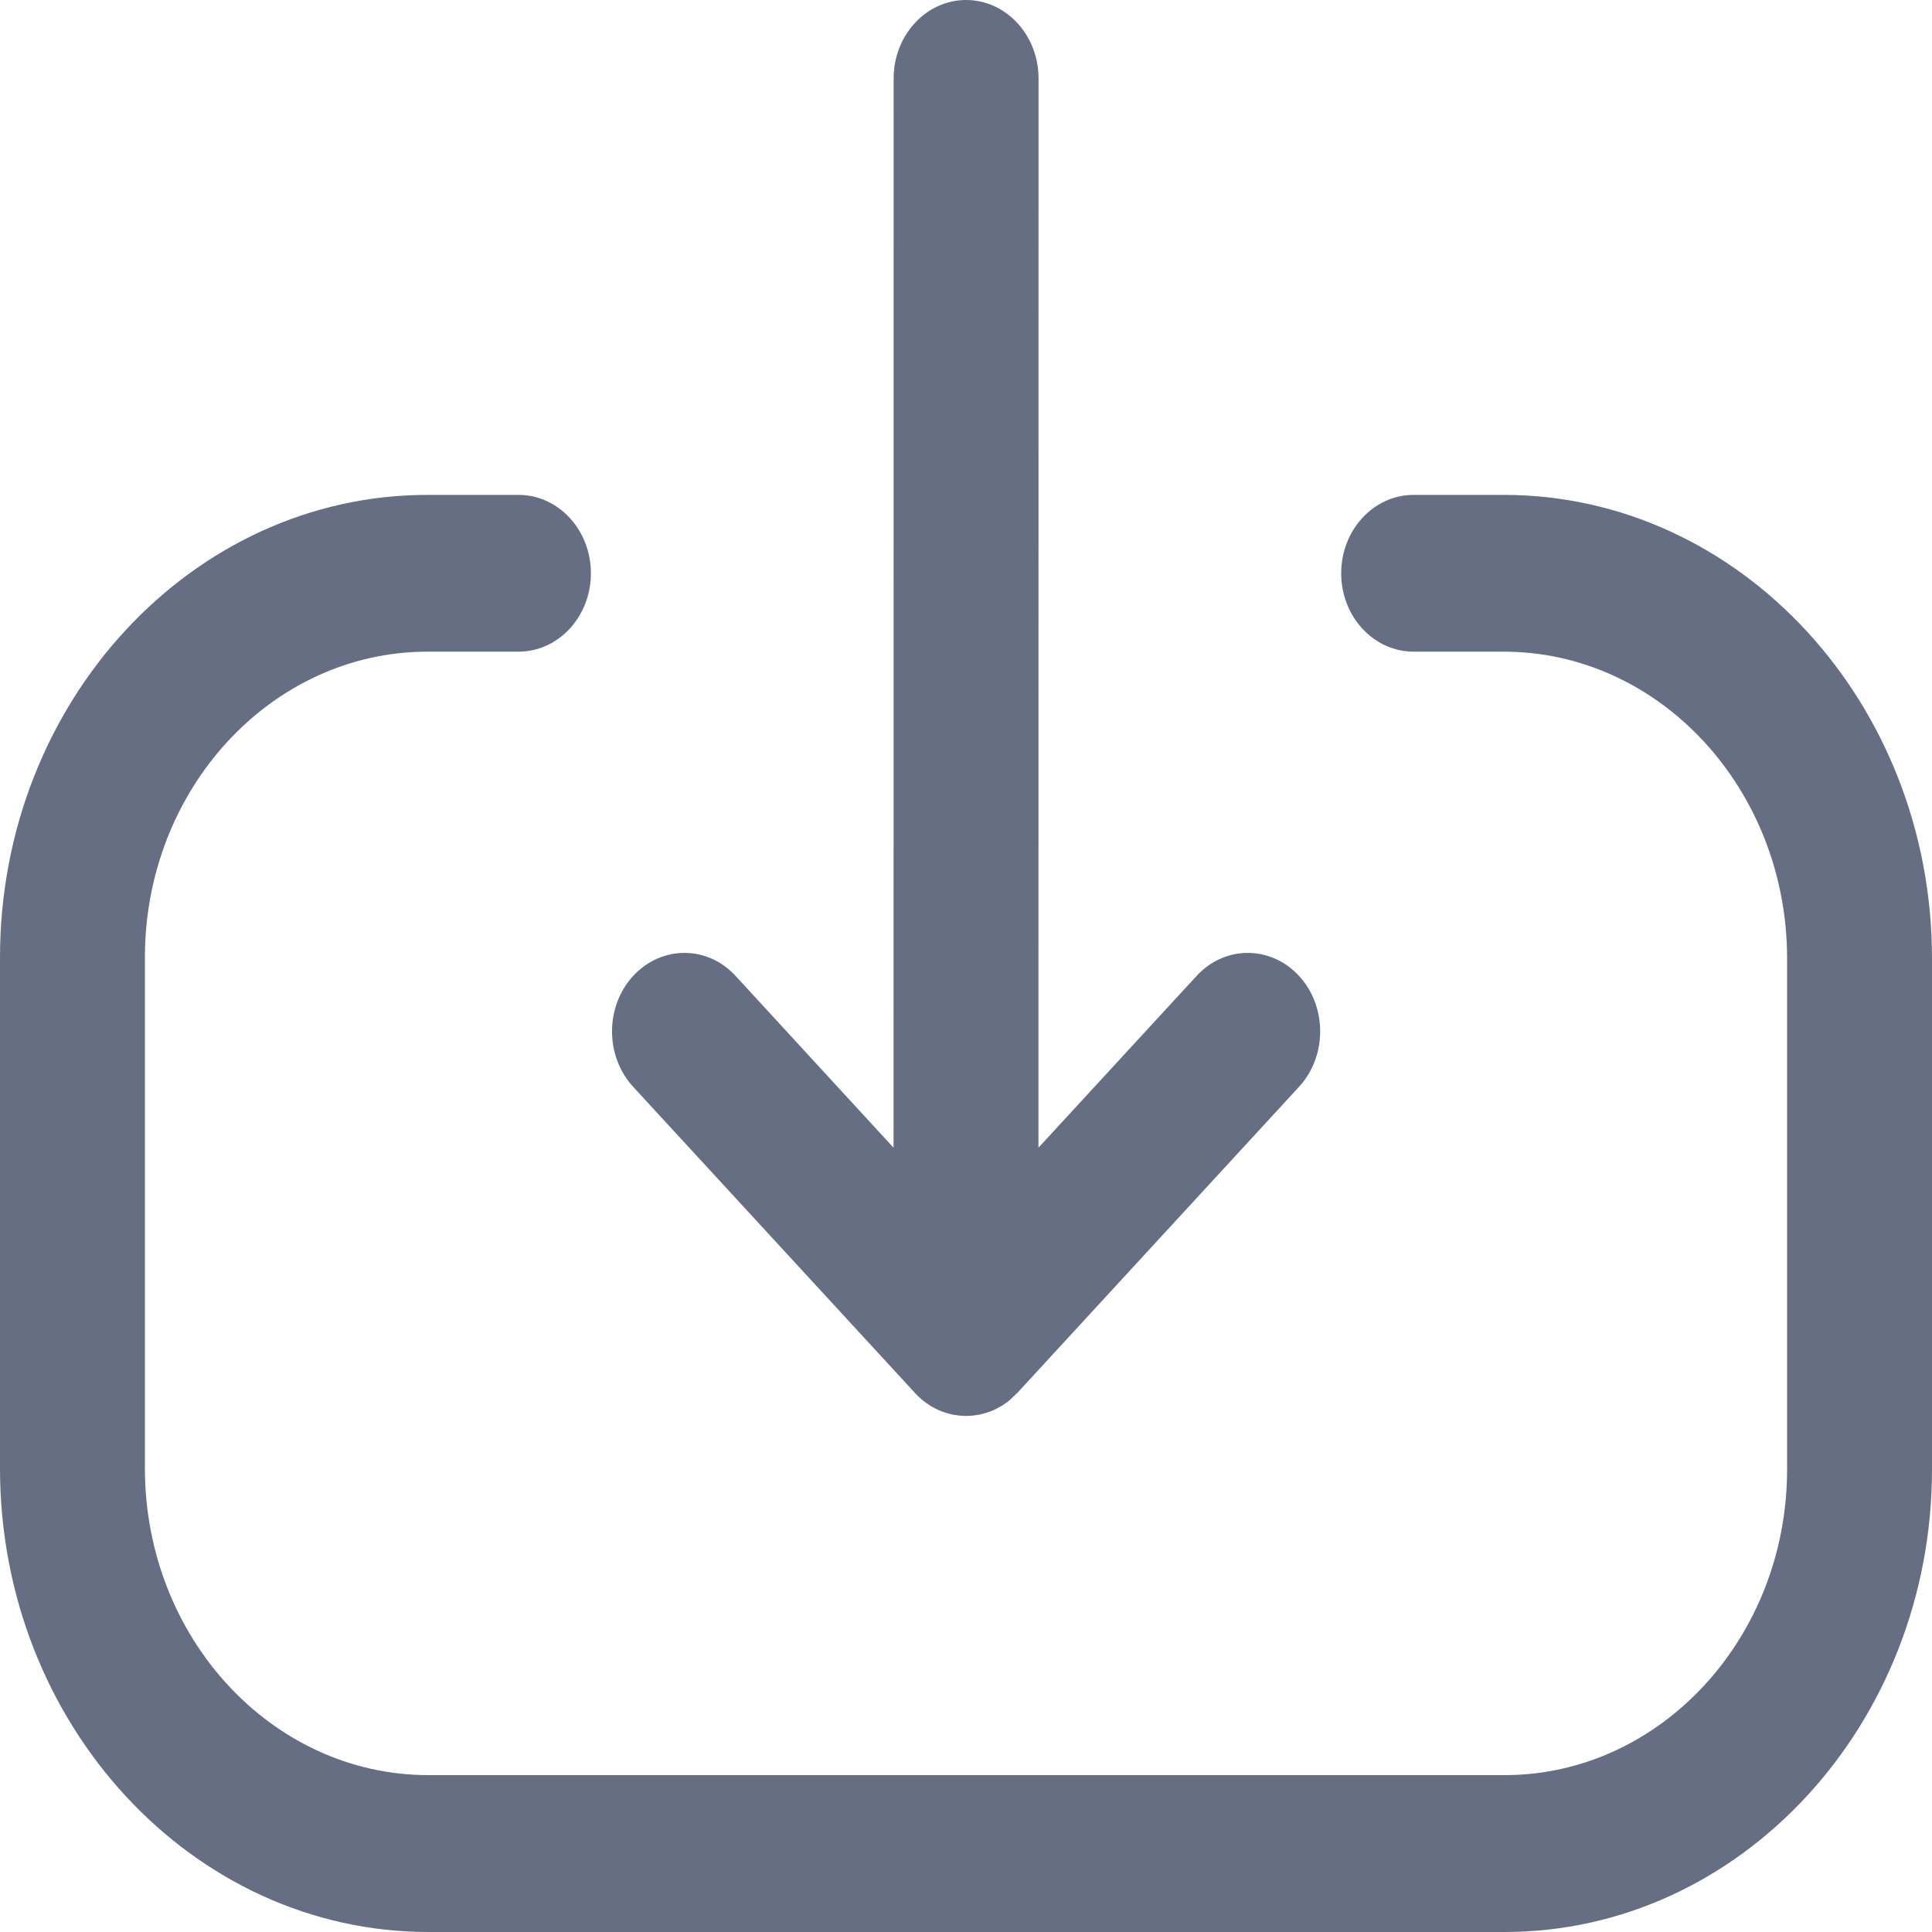 <svg width="20" height="20" viewBox="0 0 20 20" fill="none" xmlns="http://www.w3.org/2000/svg">
<path fill-rule="evenodd" clip-rule="evenodd" d="M5.367 5.123C5.781 5.123 6.117 5.486 6.117 5.935C6.117 6.383 5.781 6.746 5.367 6.746H4.426C2.812 6.746 1.5 8.166 1.5 9.912V15.199C1.5 16.952 2.816 18.376 4.435 18.376H15.575C17.187 18.376 18.5 16.955 18.5 15.21V9.923C18.5 8.171 17.183 6.746 15.566 6.746H14.634C14.22 6.746 13.884 6.383 13.884 5.935C13.884 5.486 14.22 5.123 14.634 5.123H15.566C18.011 5.123 20 7.277 20 9.923V15.21C20 17.851 18.014 20 15.575 20H4.435C1.99 20 0 17.847 0 15.199V9.912C0 7.27 1.985 5.123 4.426 5.123H5.367ZM10.001 0C10.415 0 10.751 0.364 10.751 0.812L10.75 11.881L12.386 10.104C12.678 9.785 13.152 9.785 13.446 10.101C13.739 10.418 13.74 10.932 13.448 11.25L10.539 14.411C10.51 14.443 10.479 14.472 10.447 14.498L10.532 14.418C10.5 14.454 10.465 14.485 10.428 14.513C10.405 14.53 10.382 14.546 10.358 14.56C10.347 14.566 10.334 14.573 10.322 14.579C10.3 14.591 10.278 14.601 10.255 14.61C10.244 14.614 10.232 14.618 10.221 14.622C10.192 14.631 10.164 14.639 10.134 14.645C10.127 14.646 10.121 14.647 10.115 14.648C10.091 14.652 10.066 14.655 10.041 14.656C10.027 14.657 10.014 14.658 10.001 14.658L9.961 14.654L9.899 14.65C9.895 14.649 9.89 14.649 9.886 14.648L10.001 14.658C9.956 14.658 9.912 14.653 9.868 14.645C9.838 14.639 9.809 14.632 9.781 14.622C9.77 14.618 9.759 14.614 9.748 14.61C9.725 14.601 9.702 14.591 9.68 14.58C9.667 14.573 9.653 14.565 9.64 14.558C9.622 14.547 9.604 14.535 9.587 14.523C9.575 14.514 9.563 14.505 9.551 14.495C9.523 14.472 9.496 14.447 9.471 14.42L9.47 14.418L6.554 11.25C6.262 10.932 6.263 10.418 6.556 10.101C6.85 9.785 7.324 9.785 7.616 10.104L9.25 11.881L9.251 0.812C9.251 0.364 9.587 0 10.001 0Z" fill="#666E83"/>
</svg>
